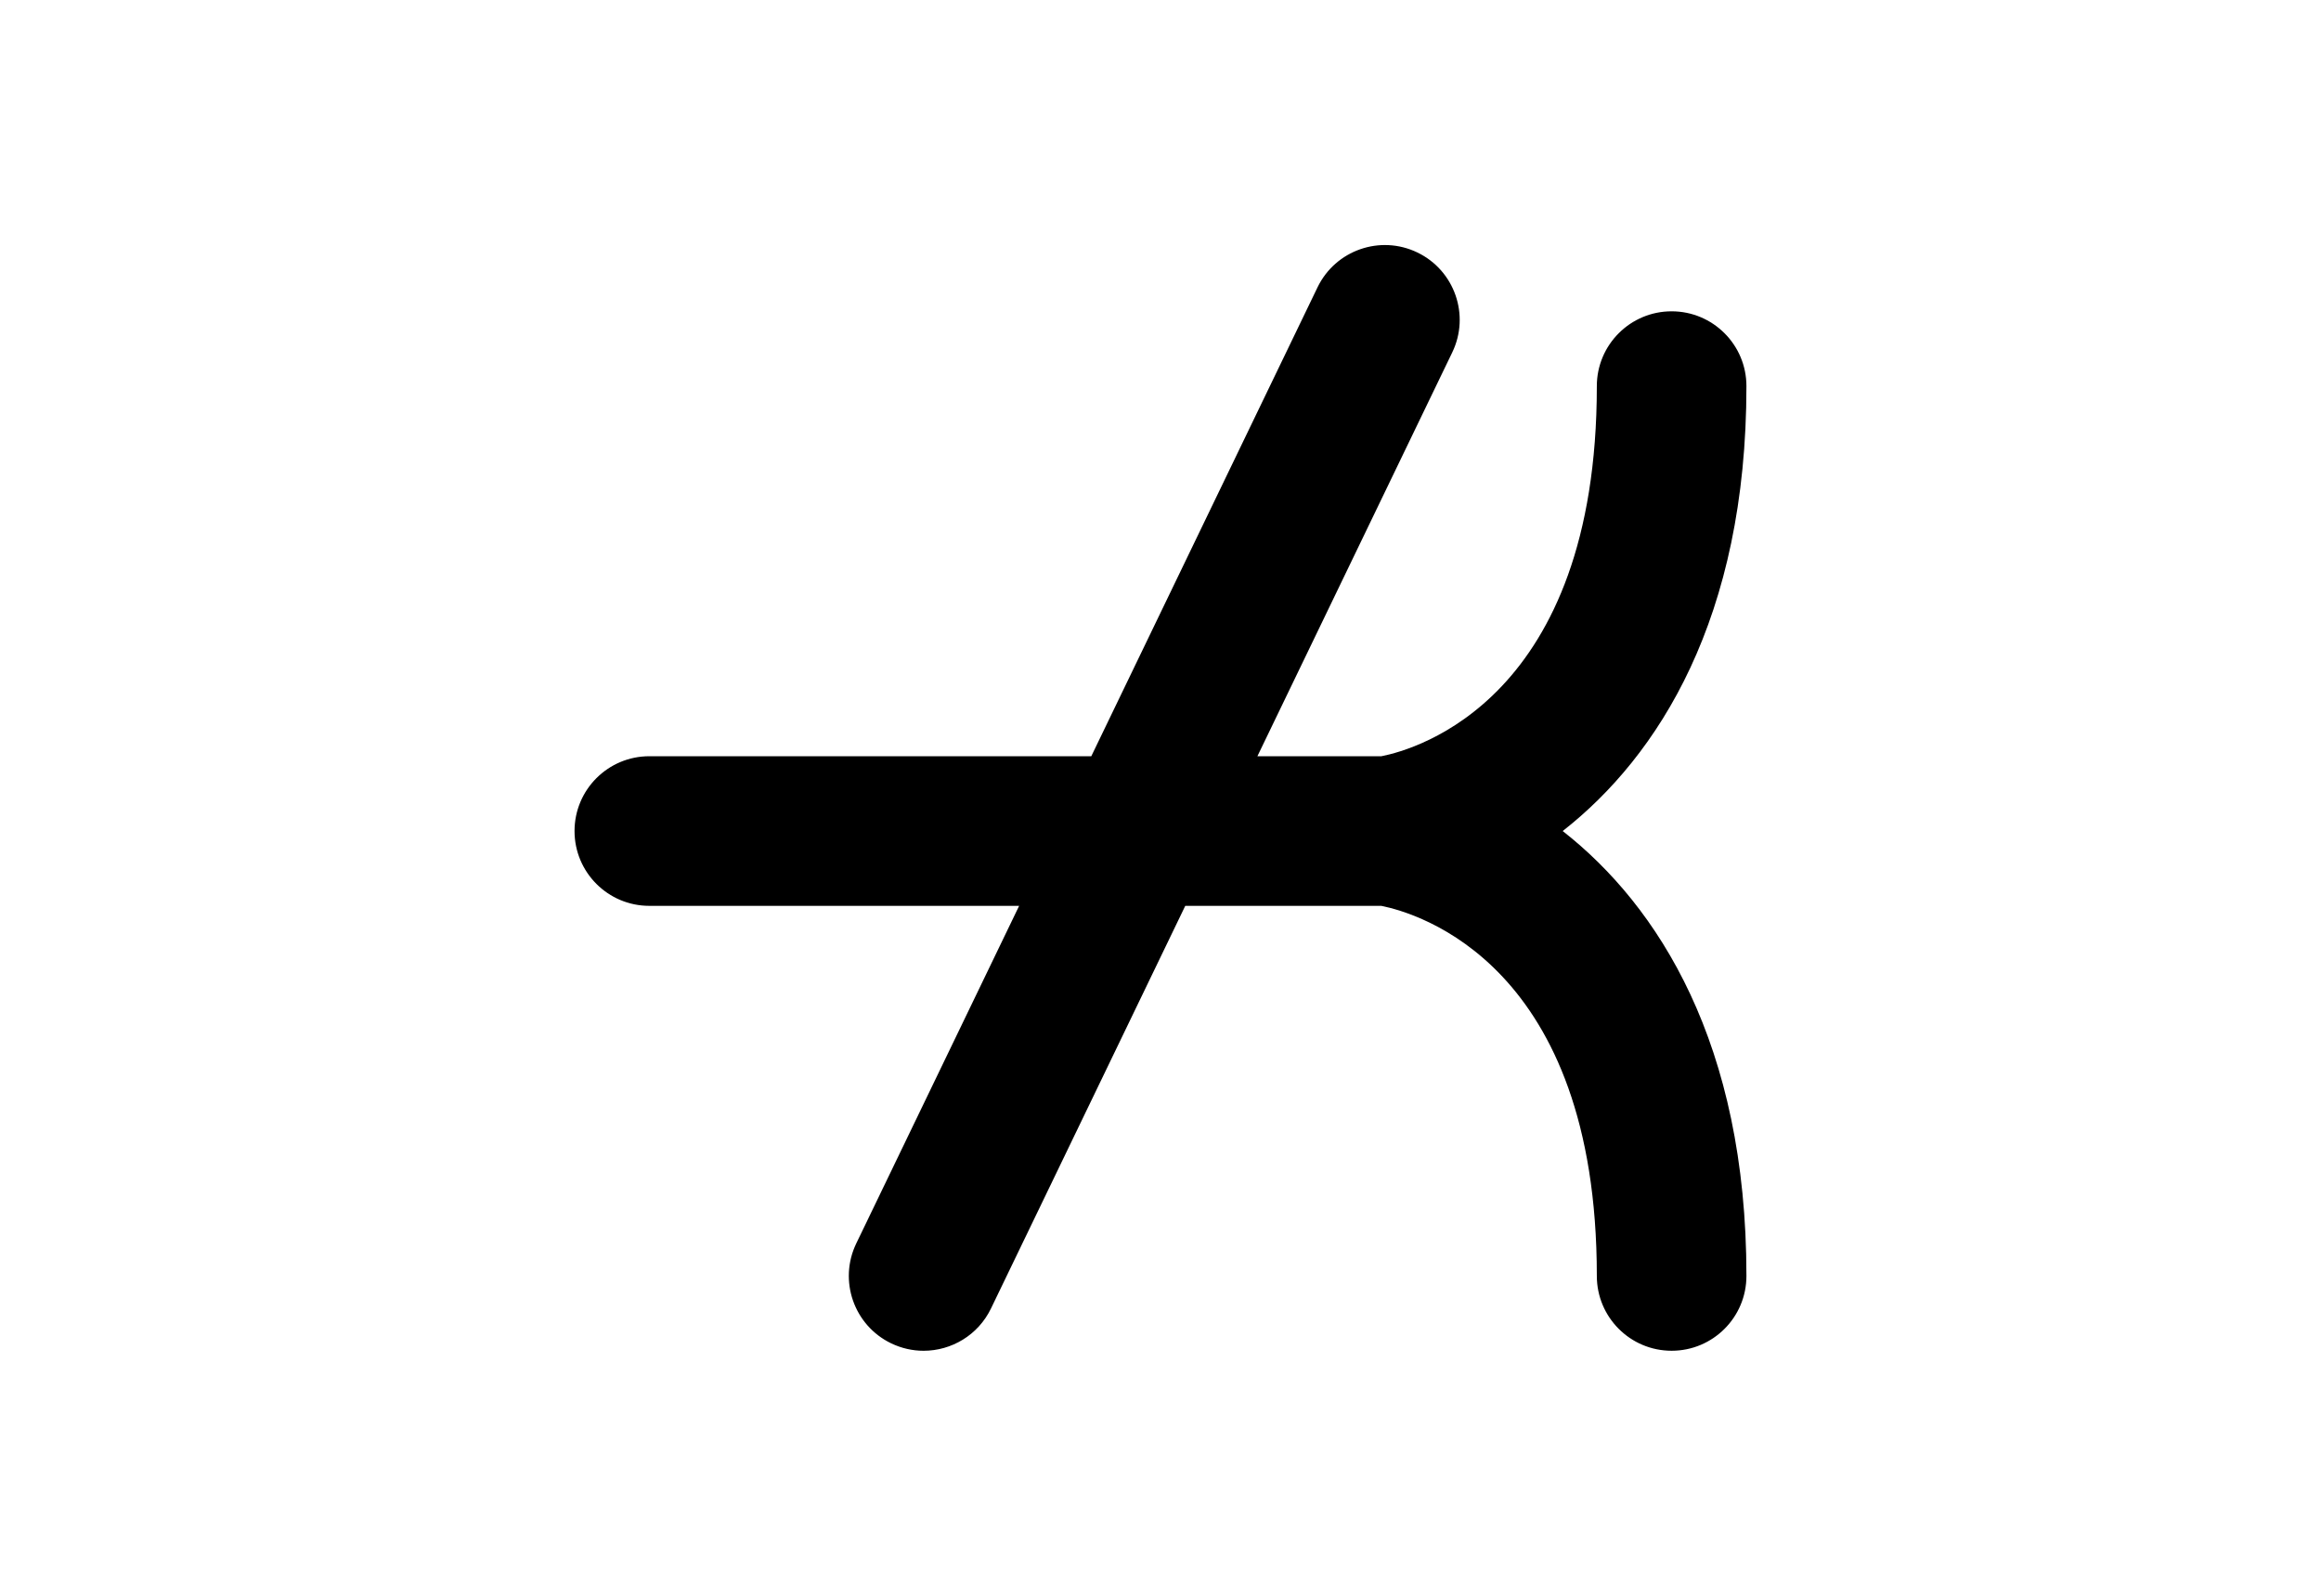 <?xml version="1.0" encoding="utf-8"?>
<!-- Generator: Adobe Illustrator 16.0.4, SVG Export Plug-In . SVG Version: 6.00 Build 0)  -->
<!DOCTYPE svg PUBLIC "-//W3C//DTD SVG 1.1//EN" "http://www.w3.org/Graphics/SVG/1.1/DTD/svg11.dtd">
<svg version="1.1" id="Layer_1" xmlns="http://www.w3.org/2000/svg" xmlns:xlink="http://www.w3.org/1999/xlink" x="0px" y="0px"
	 width="226.77px" height="155.91px" viewBox="0 0 226.77 155.91" enable-background="new 0 0 226.77 155.91" xml:space="preserve">
<g>
	<path d="M99.573,88.5L83.66,121.481c-1.754,3.635-0.229,8.005,3.405,9.759c1.023,0.492,2.105,0.729,3.172,0.729
		c2.716,0,5.328-1.522,6.587-4.134l18.98-39.335h19.15c3.551,0.709,21.062,5.748,21.062,36.158c0,4.037,3.271,7.309,7.308,7.309
		s7.308-3.271,7.308-7.309c0-22.688-8.605-36.146-17.951-43.467c9.346-7.321,17.951-20.78,17.951-43.468
		c0-4.037-3.271-7.308-7.308-7.308s-7.308,3.271-7.308,7.308c0,30.561-17.689,35.499-21.043,36.159h-12.12l19.038-39.455
		c1.754-3.635,0.229-8.005-3.406-9.759c-3.632-1.752-8.004-0.231-9.759,3.405l-22.103,45.809h-43.18
		c-4.037,0-7.309,3.271-7.309,7.309c0,4.036,3.272,7.309,7.309,7.309H99.573z"/>
</g>
</svg>
